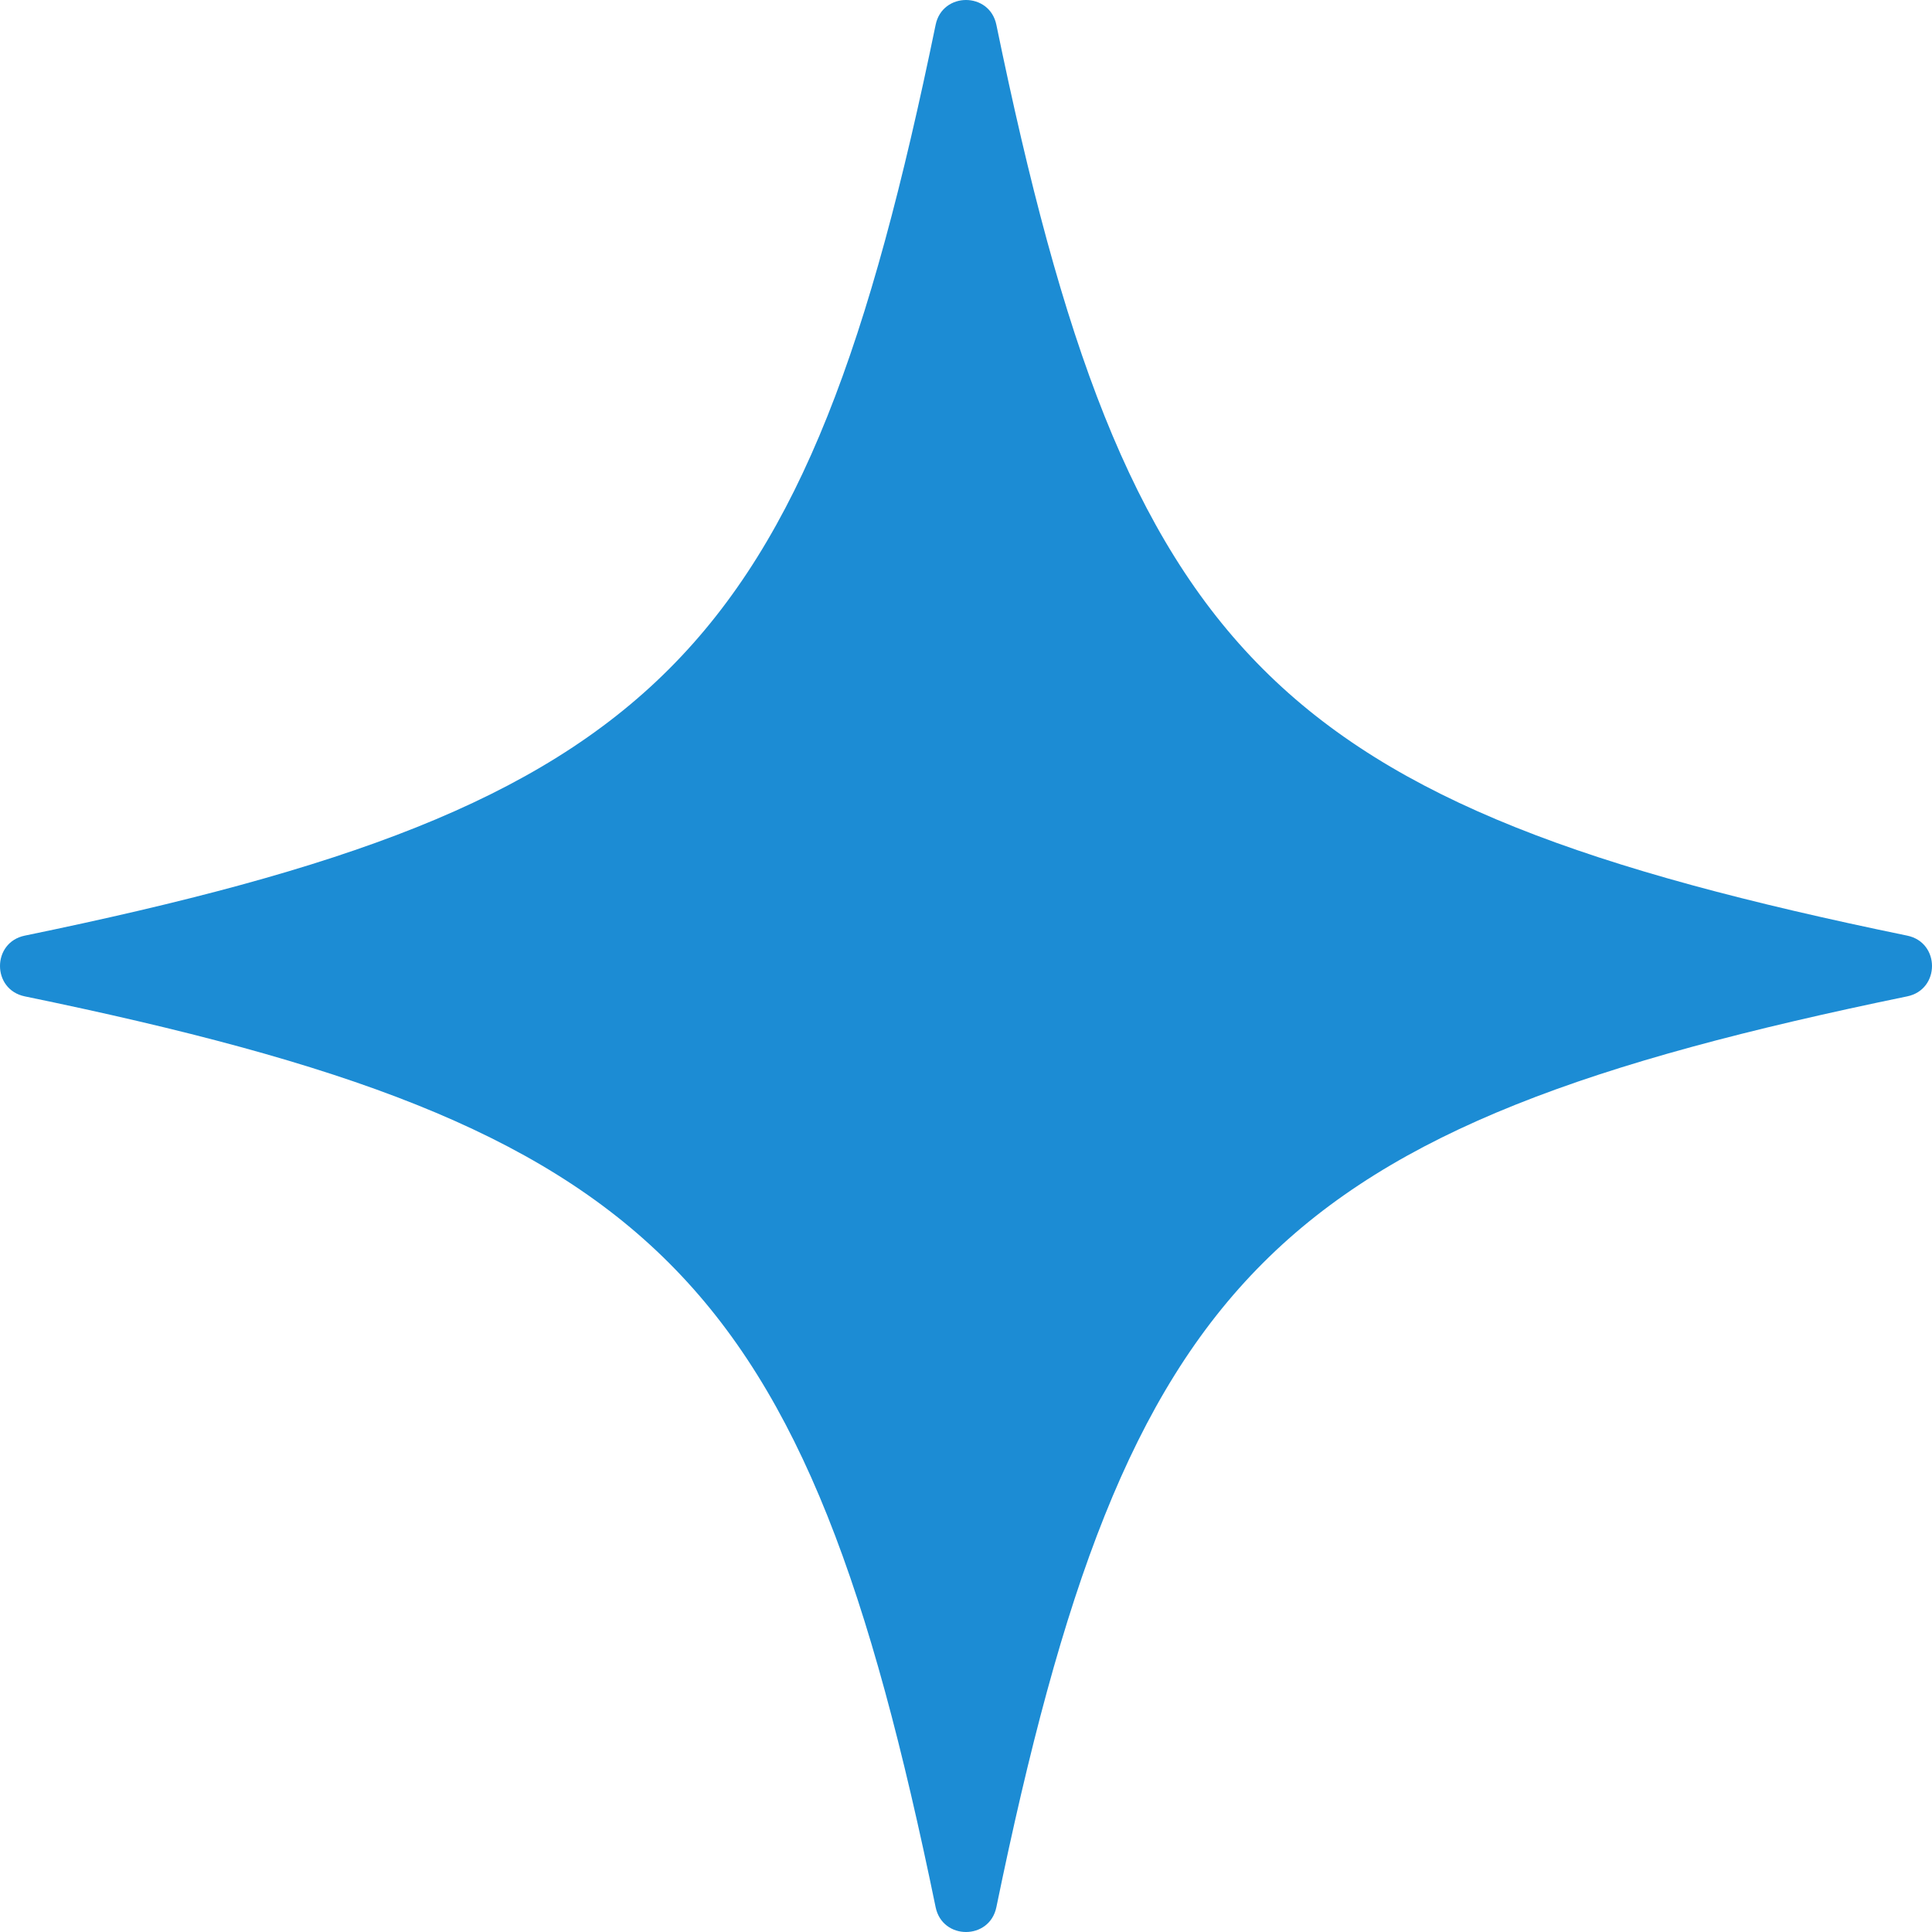 <?xml version="1.0" encoding="utf-8"?>
<!-- Generator: Adobe Illustrator 25.4.1, SVG Export Plug-In . SVG Version: 6.00 Build 0)  -->
<svg version="1.1" id="Слой_1" xmlns="http://www.w3.org/2000/svg" xmlns:xlink="http://www.w3.org/1999/xlink" x="0px" y="0px"
	 viewBox="0 0 795.4 795.4" style="enable-background:new 0 0 795.4 795.4;" xml:space="preserve">
<style type="text/css">
	.st0{fill:#1C8CD4;}
</style>
<g id="Слой_2_00000163751926728637637050000018396564565573427879_">
	<g id="Слой_1-2">
		<path class="st0" d="M785.2,410.2c-261.1,53.8-321.2,113.9-375,375c-2.8,13.6-22.2,13.6-25,0c-53.8-261.1-113.9-321.2-375-375
			c-13.6-2.8-13.6-22.2,0-25c261.1-53.8,321.2-113.9,375-375c2.8-13.6,22.2-13.6,25,0c53.8,261.1,113.9,321.2,375,375
			C798.8,388,798.8,407.4,785.2,410.2z"/>
	</g>
</g>
</svg>
